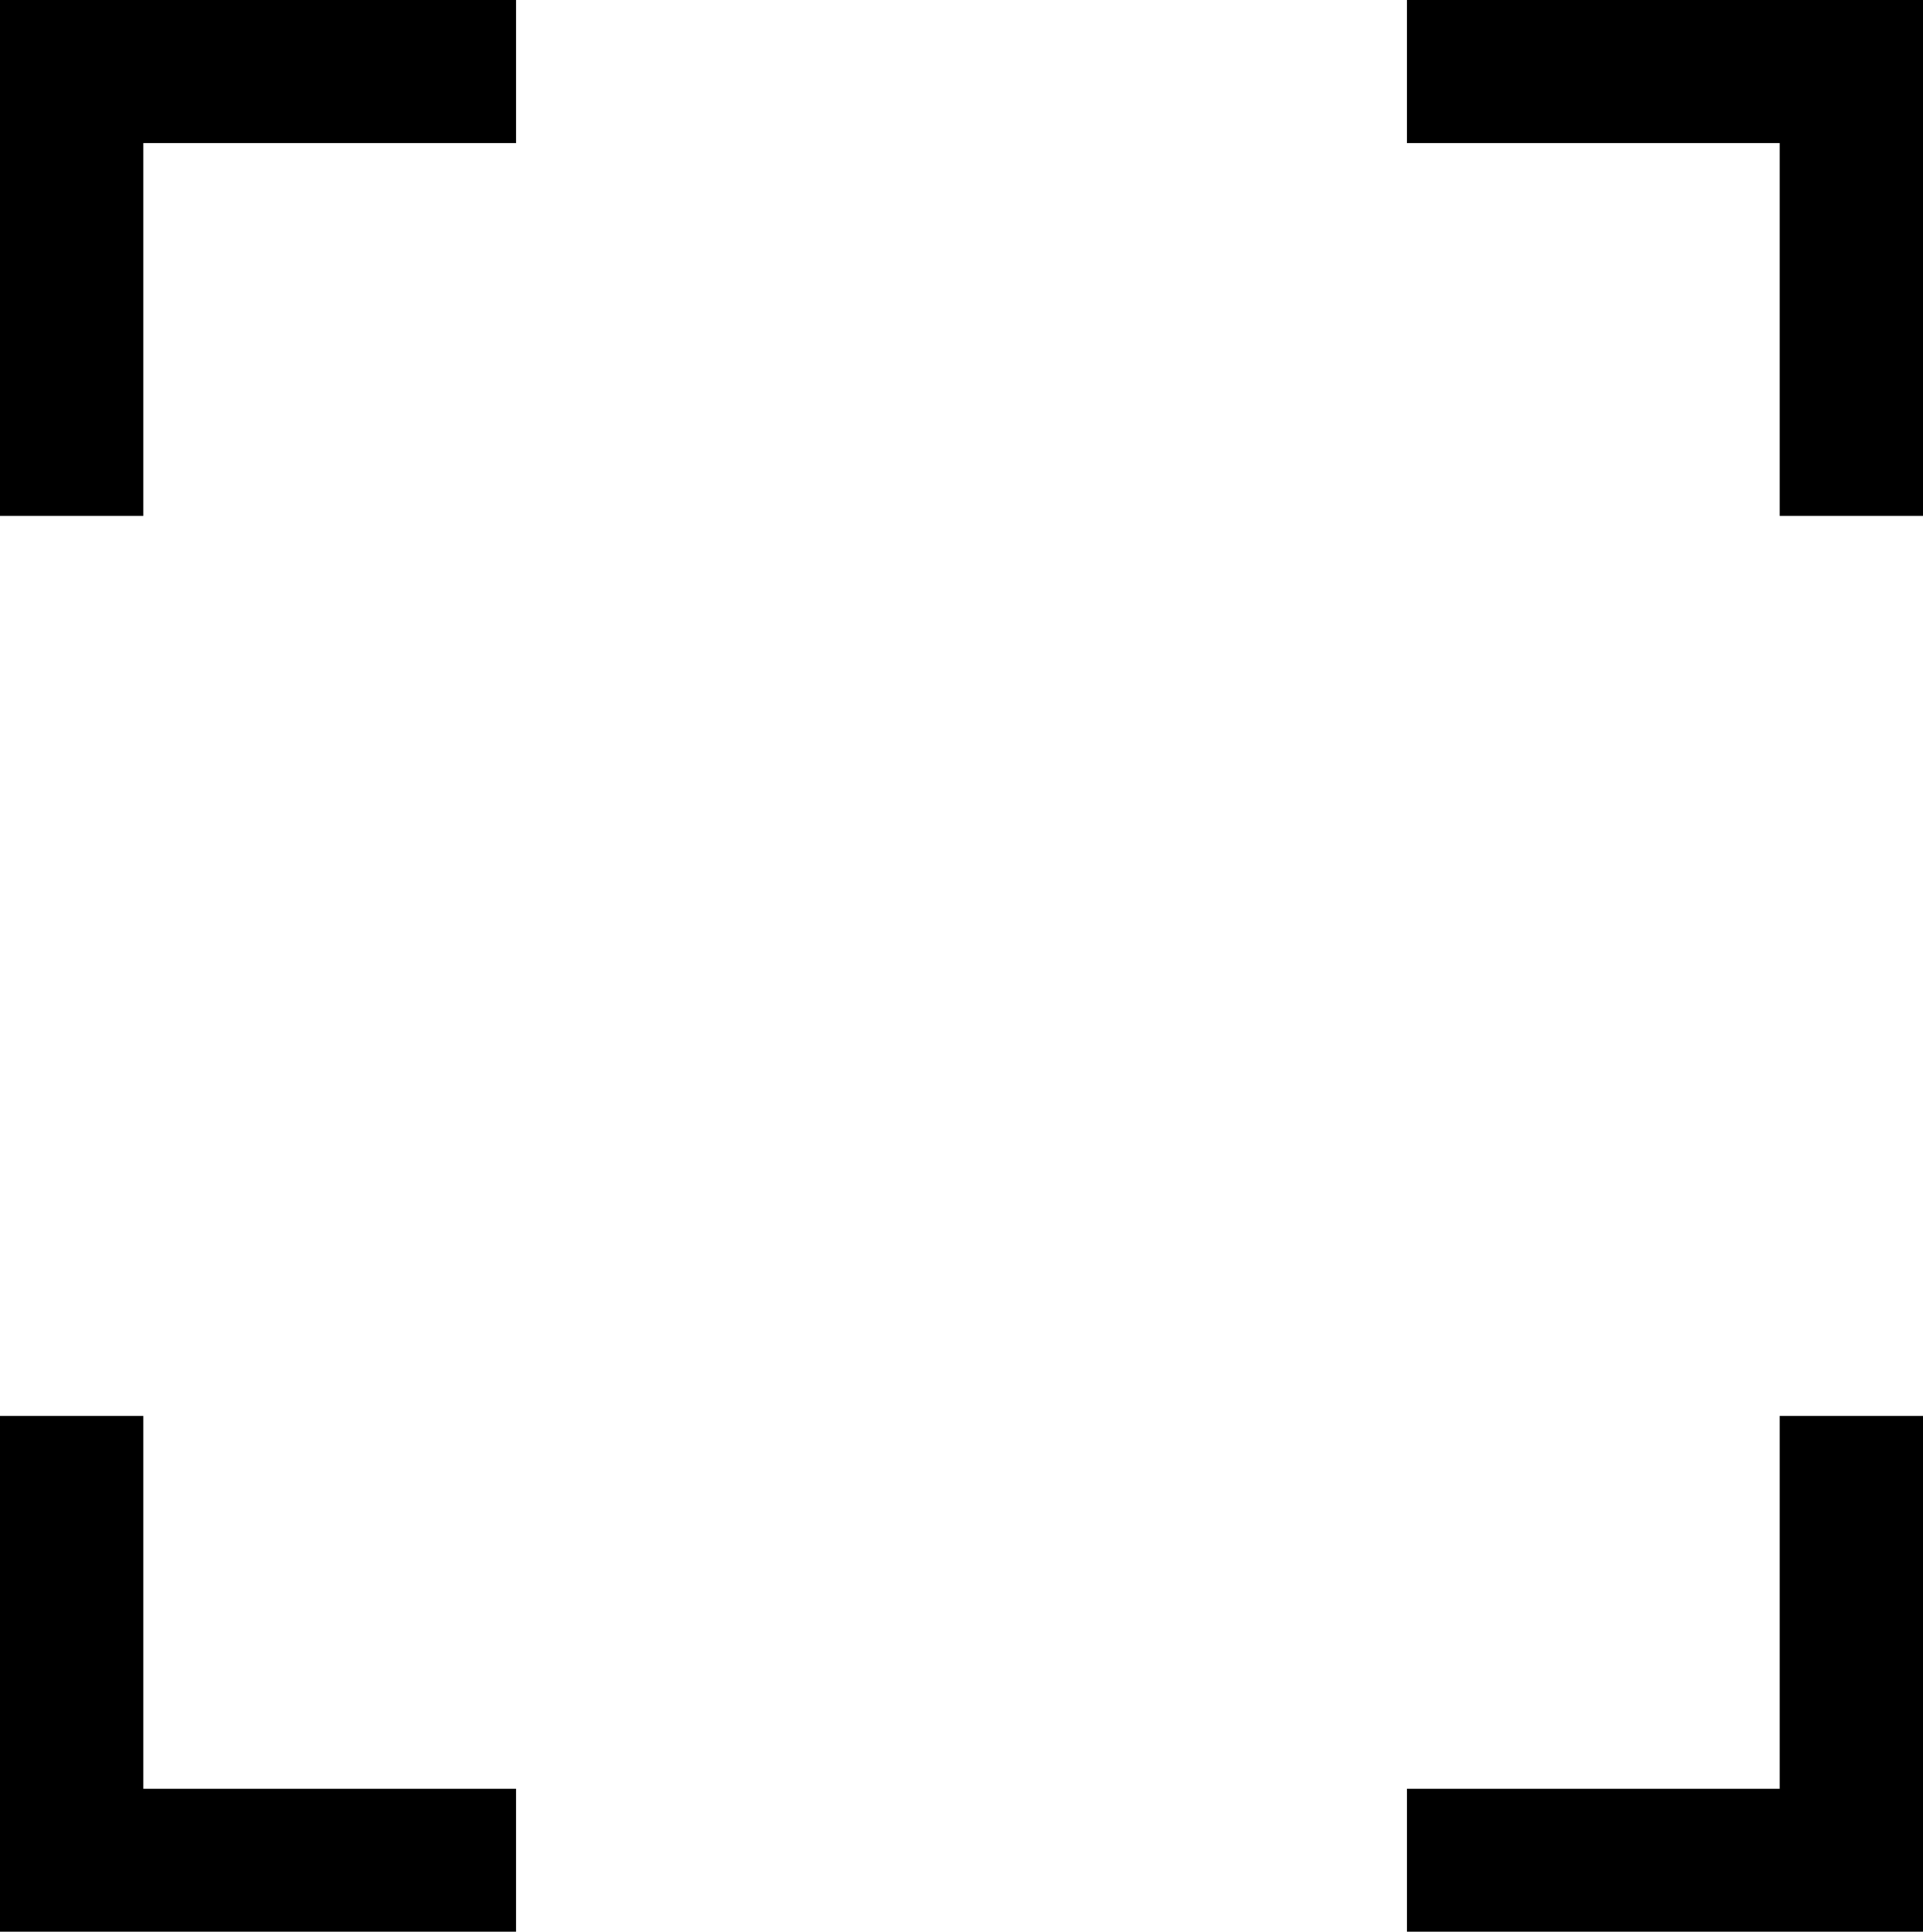 <svg xmlns="http://www.w3.org/2000/svg" width="13.415" height="13.472" viewBox="0 0 13.415 13.472">
  <g id="qr_cord" data-name="qr cord" transform="translate(0.5 0.5)">
    <path id="패스_9251" data-name="패스 9251" d="M1430.6,596.942v-3.1h3.1" transform="translate(-1430.6 -593.844)" fill="none" stroke="#000" stroke-width="1"/>
    <path id="패스_9252" data-name="패스 9252" d="M1488.731,596.942v-3.1h-3.1" transform="translate(-1476.316 -593.844)" fill="none" stroke="#000" stroke-width="1"/>
    <path id="패스_9253" data-name="패스 9253" d="M1430.6,649.211v3.1h3.1" transform="translate(-1430.6 -639.836)" fill="none" stroke="#000" stroke-width="1"/>
    <path id="패스_9254" data-name="패스 9254" d="M1488.731,649.211v3.1h-3.1" transform="translate(-1476.316 -639.836)" fill="none" stroke="#000" stroke-width="1"/>
  </g>
</svg>
